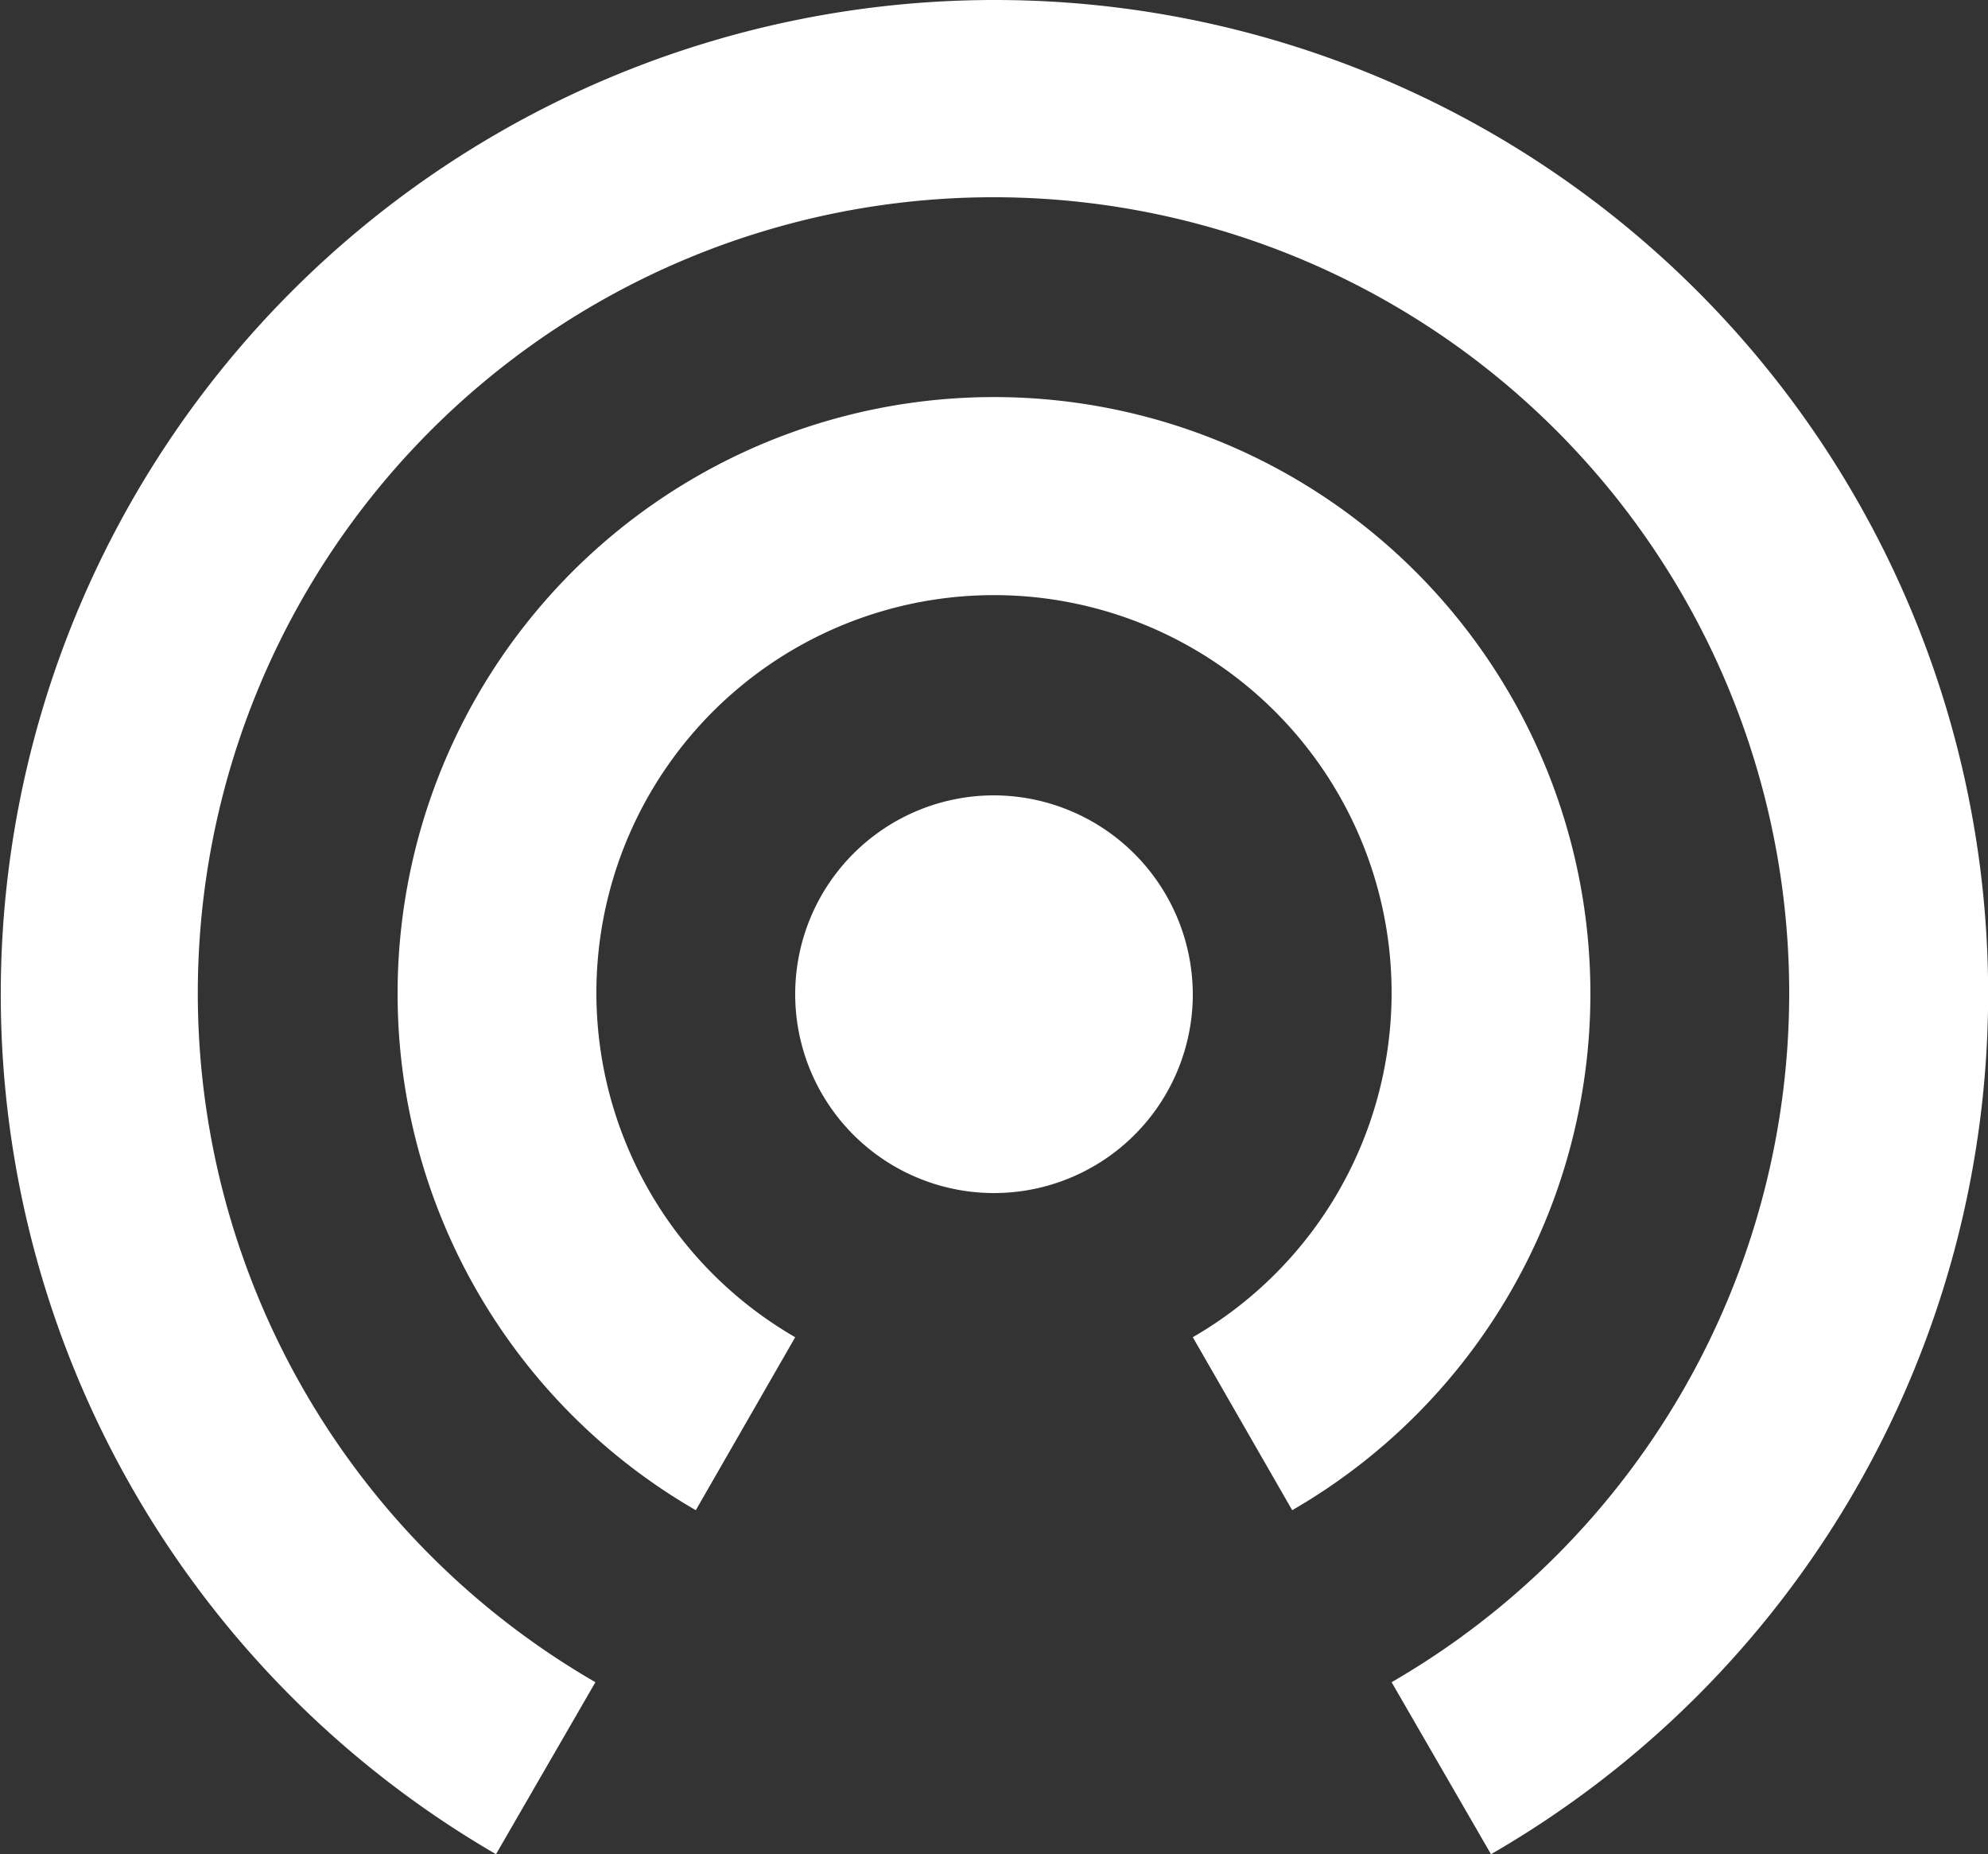 <svg xmlns="http://www.w3.org/2000/svg" width="20" height="18.65" viewBox="0 0 20 18.65">
  <rect x="0" y="0" width="20" height="18.65" fill="#333333" stroke="none"/>
  <g id="Group_13494" data-name="Group 13494" transform="translate(-22 -179)">
    <path id="Icon_material-wifi-tethering" data-name="Icon material-wifi-tethering" d="M13,12.5a2,2,0,1,0,2,2A2.006,2.006,0,0,0,13,12.5Zm6,2a6,6,0,1,0-9,5.19l1-1.74a4,4,0,1,1,4,0l1,1.74A6,6,0,0,0,19,14.5Zm-6-10A10,10,0,0,0,7.99,23.15l1-1.73a8.005,8.005,0,1,1,8.01,0l1,1.73A9.993,9.993,0,0,0,13,4.5Z" transform="translate(19 174.5)" fill="#fff"/>
  </g>
</svg>
